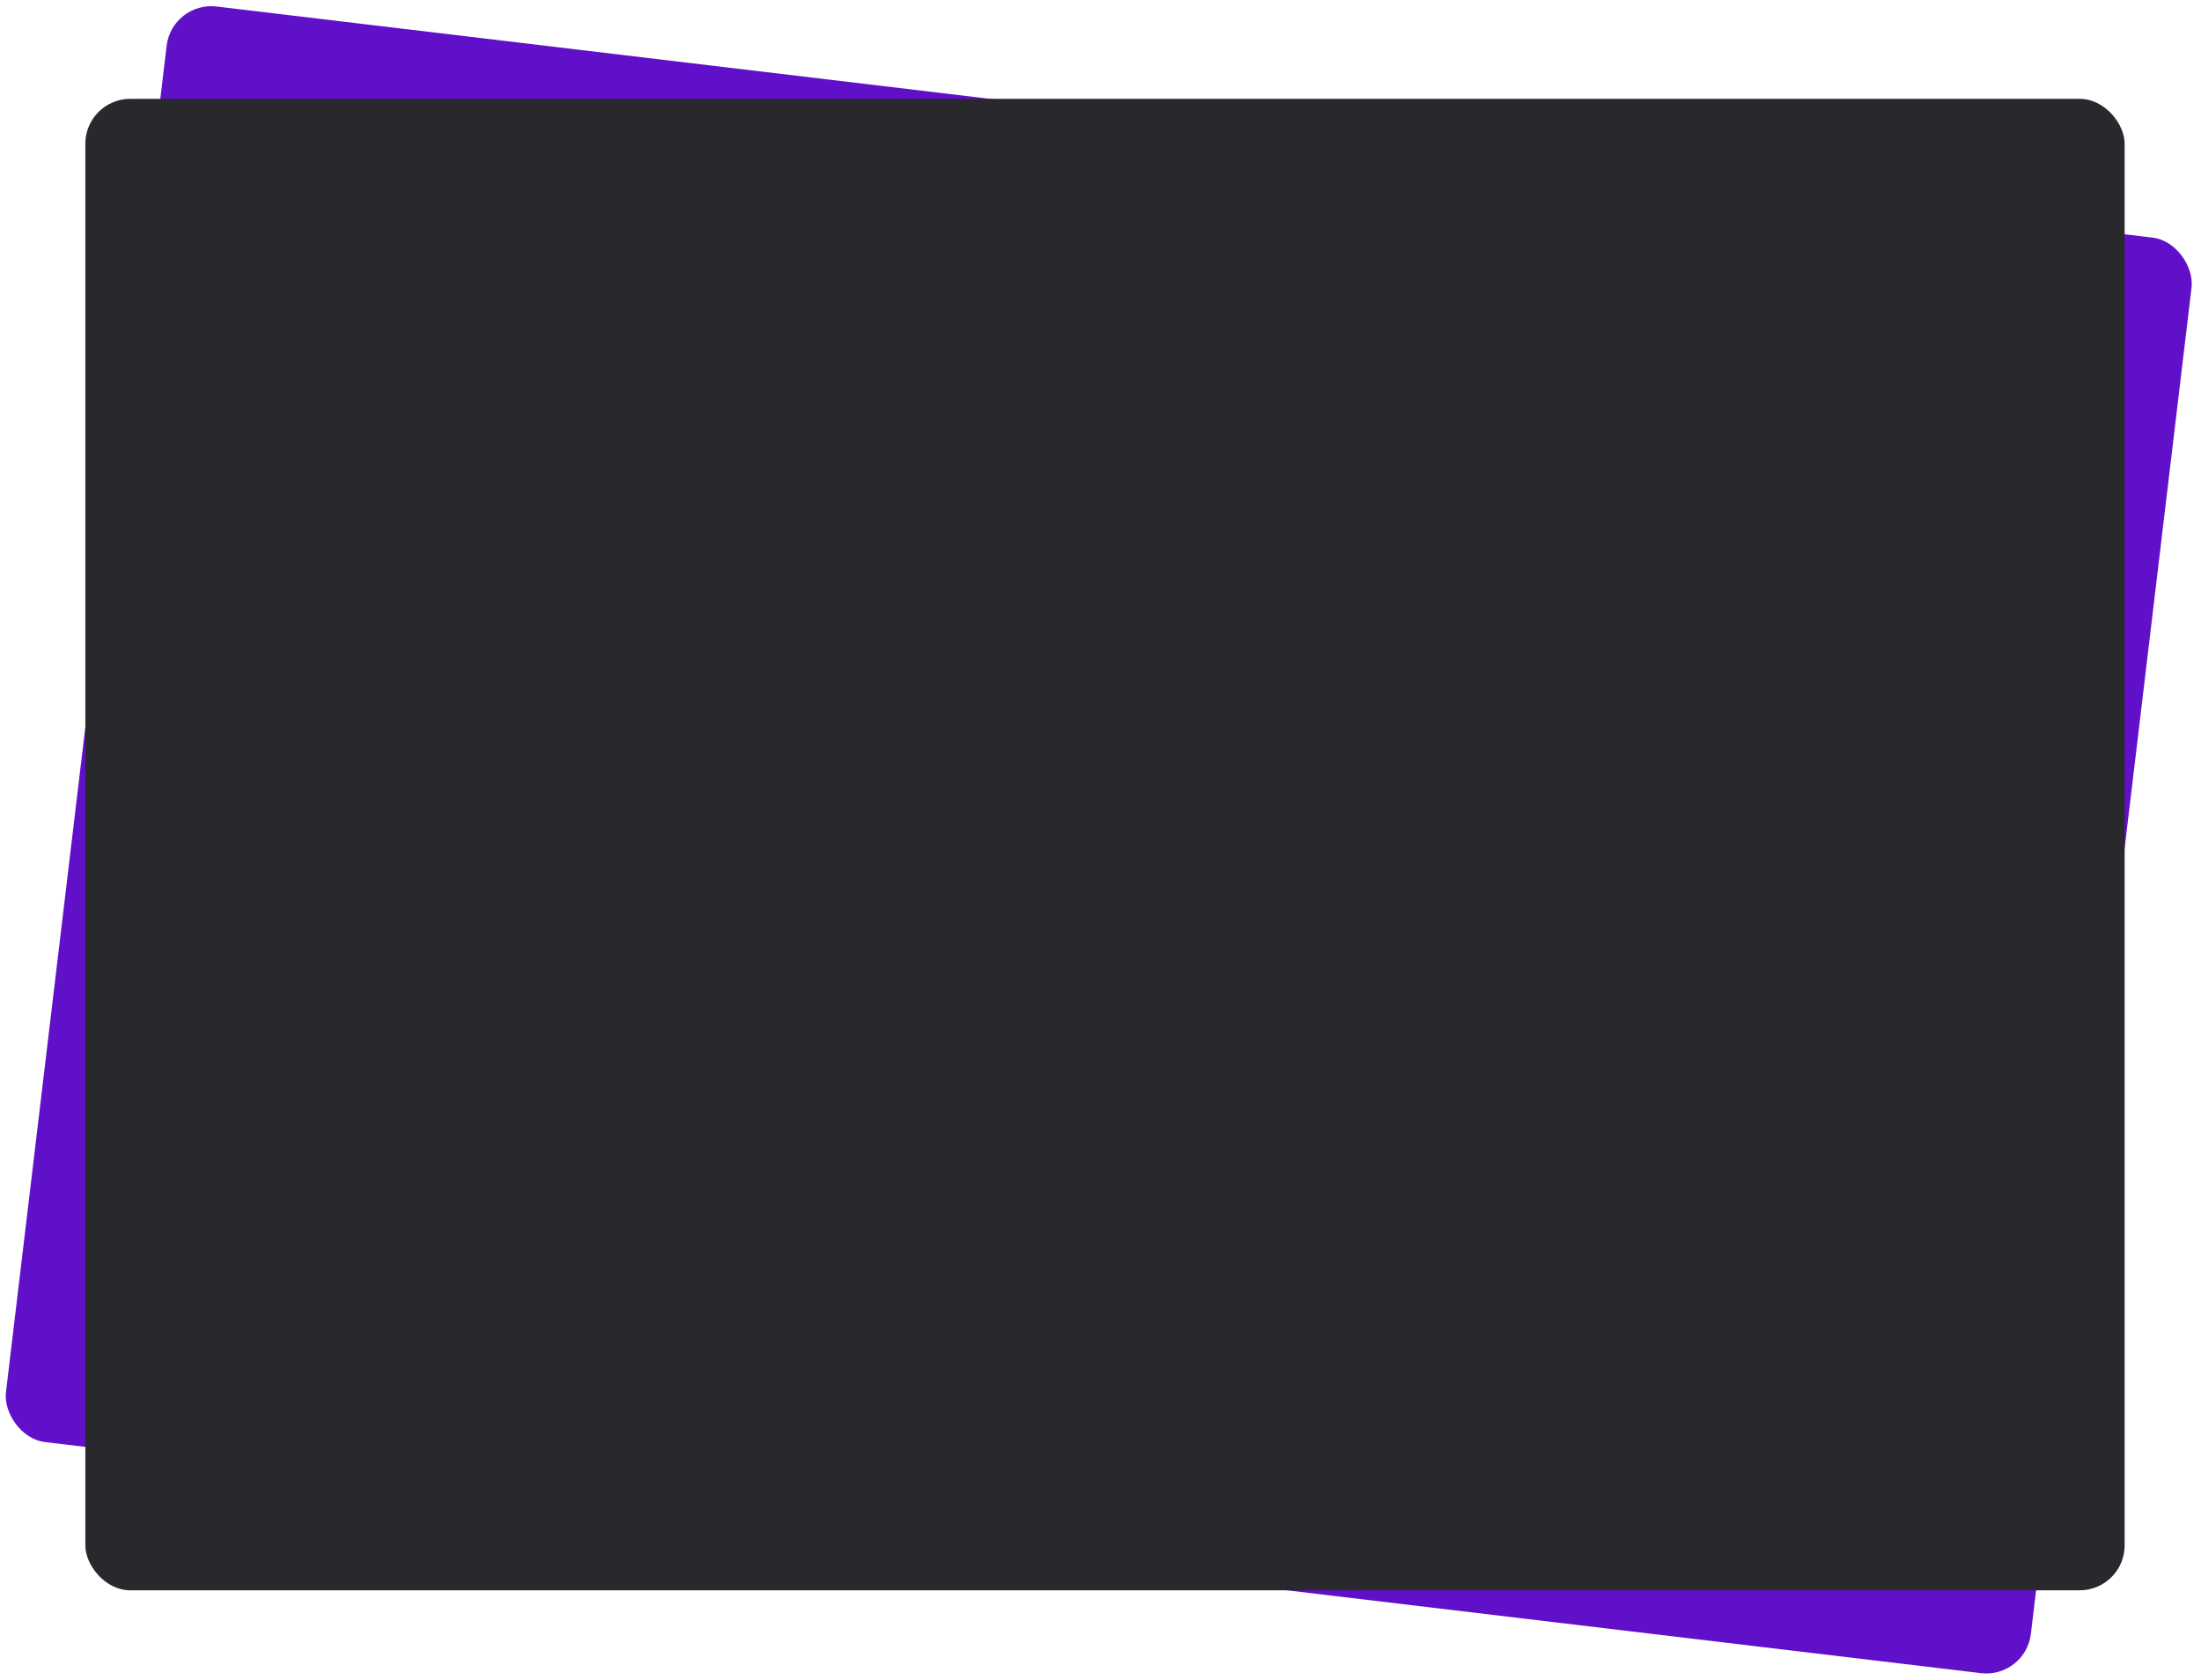 <svg width="490" height="374" viewBox="0 0 490 374" fill="none" xmlns="http://www.w3.org/2000/svg">
<rect x="38.282" y="0.265" width="454" height="321.829" rx="10" transform="rotate(6.806 38.282 0.265)" fill="#6110C9"/>
<rect x="19" y="22" width="454" height="332" rx="10" fill="#29282C"/>
</svg>
